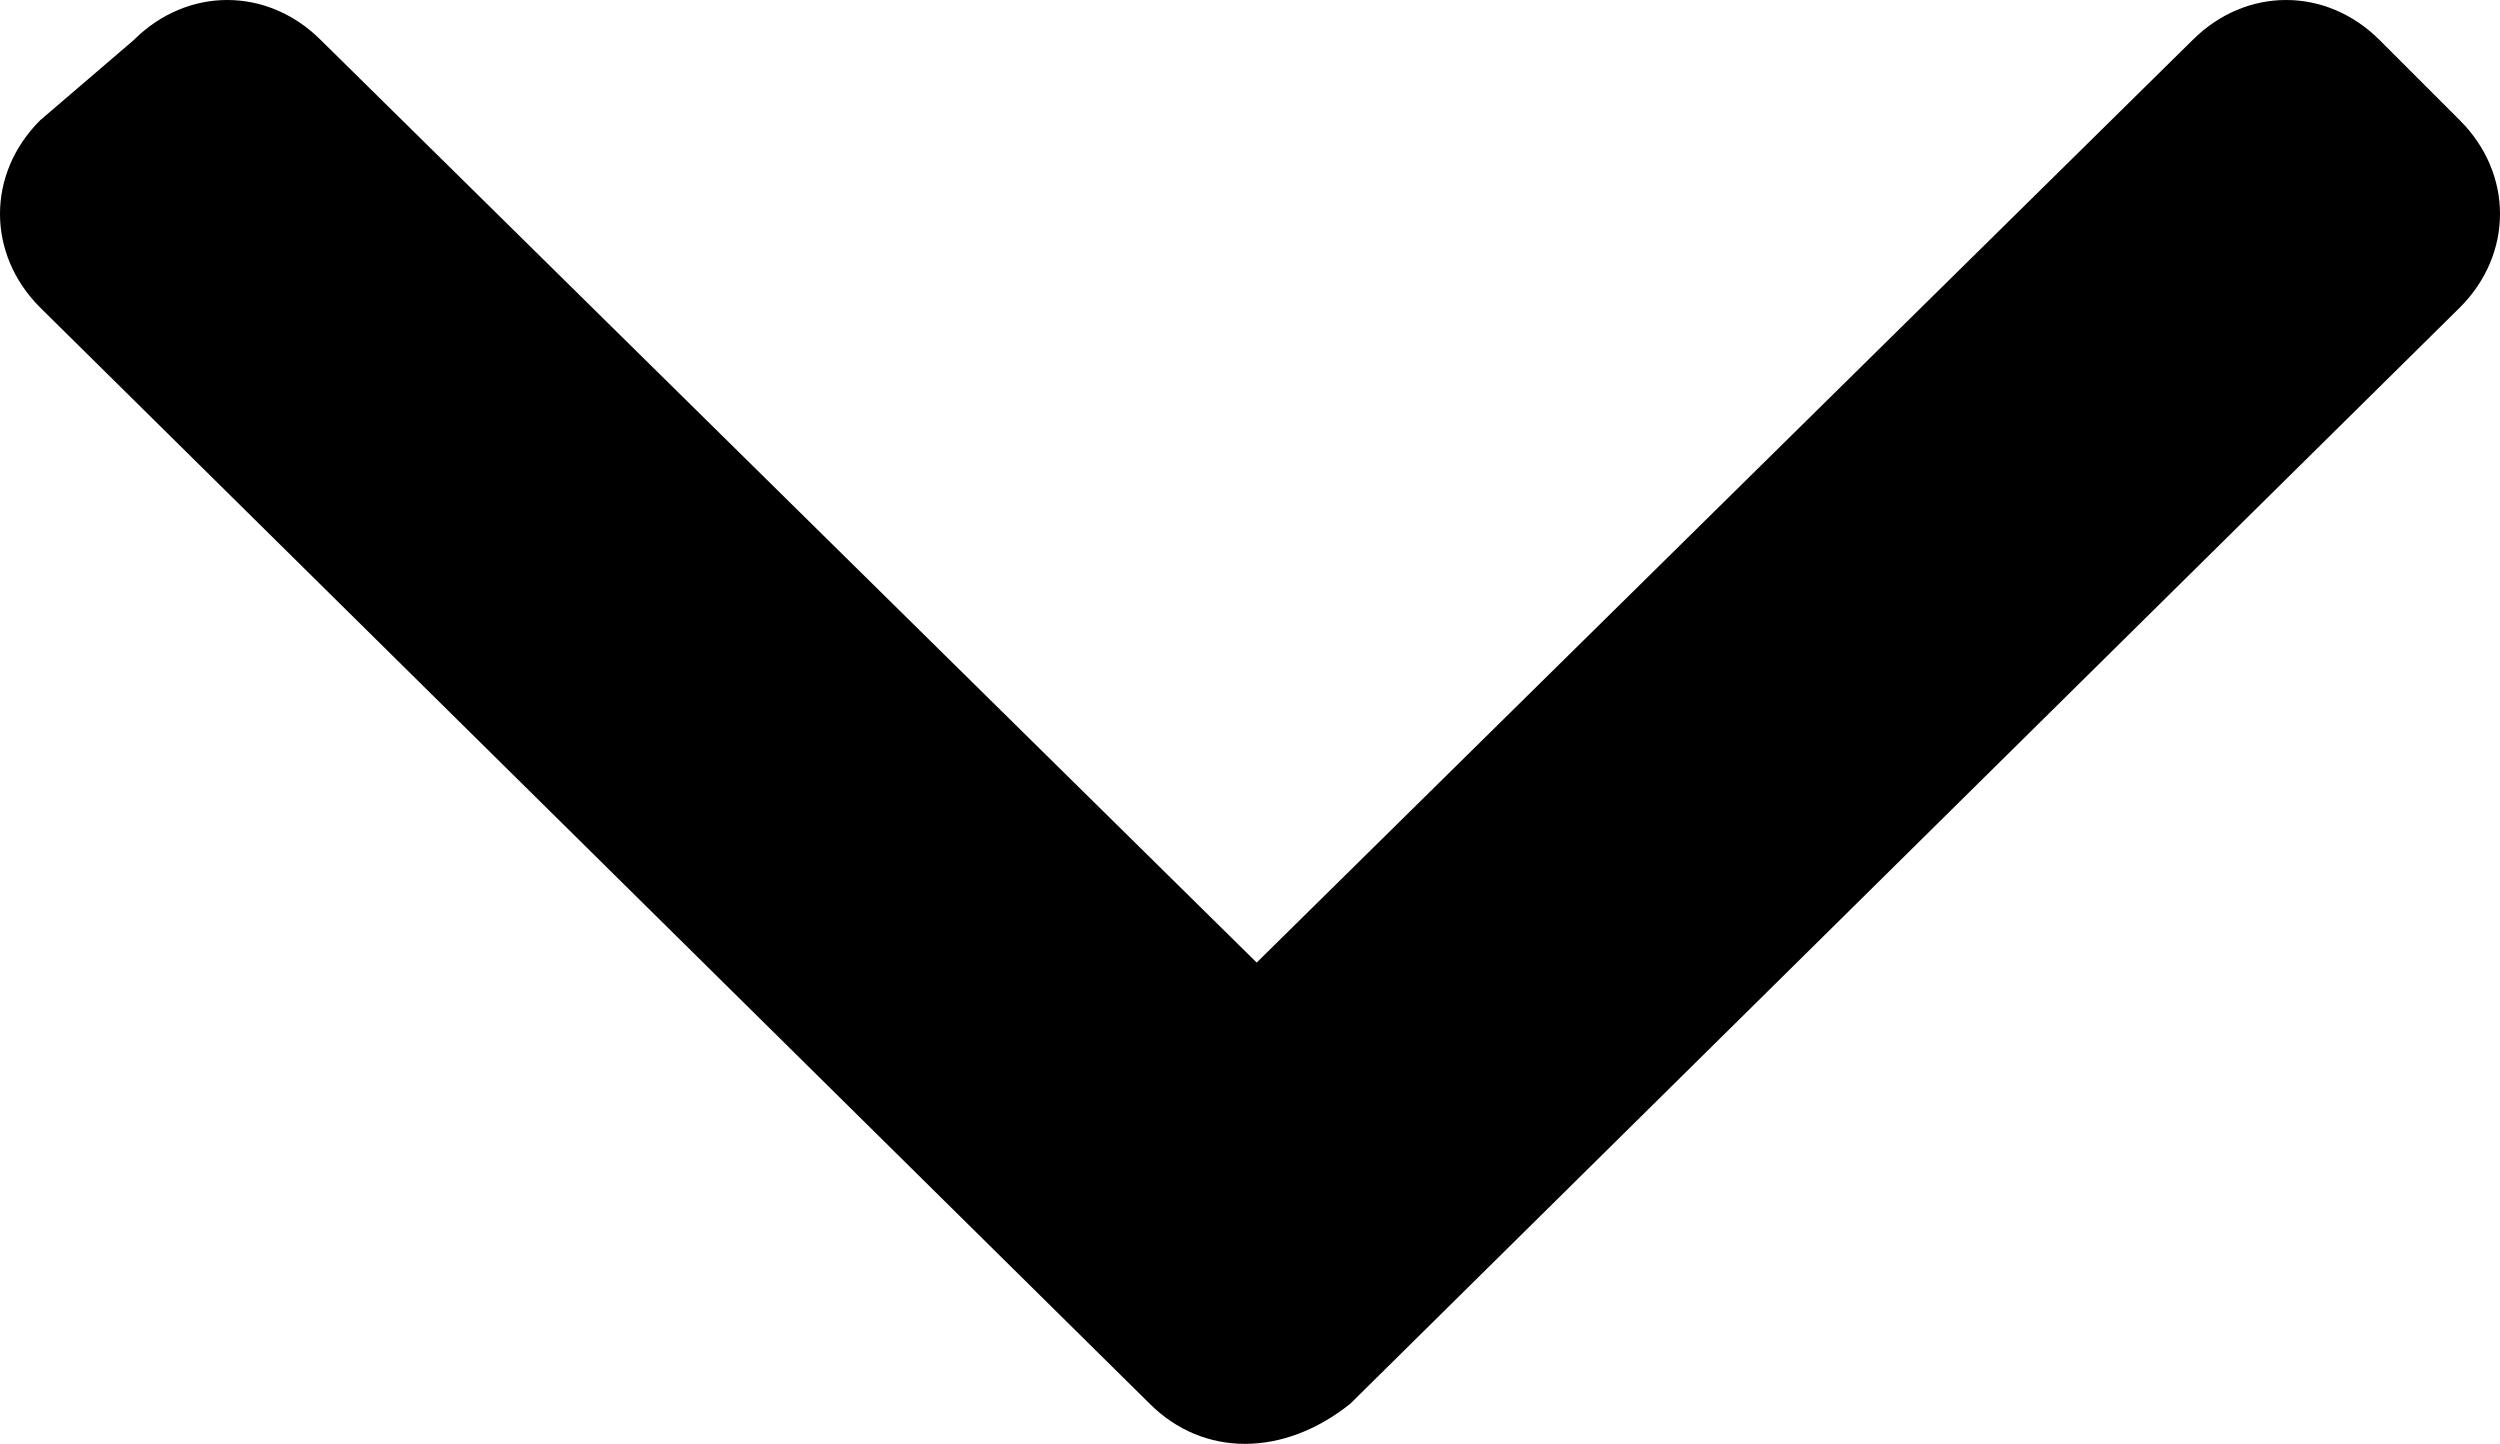 <?xml version="1.0" encoding="utf-8"?>
<!-- Generator: Adobe Illustrator 23.0.3, SVG Export Plug-In . SVG Version: 6.00 Build 0)  -->
<svg version="1.1" id="Слой_1" xmlns="http://www.w3.org/2000/svg" xmlns:xlink="http://www.w3.org/1999/xlink" x="0px" y="0px"
	 viewBox="0 0 18.7 10.8" enable-background="new 0 0 18.7 10.8" xml:space="preserve">
     <path id="arrow" fill-rule="evenodd" clip-rule="evenodd" d="M0.3,2.3l8.3,8.2c0.4,0.4,1,0.4,1.5,0l8.3-8.2c0.4-0.4,0.4-1,0-1.4c0,0,0,0,0,0l-0.6-0.6c-0.4-0.4-1-0.4-1.4,0l-7,6.9l-7-6.9c-0.4-0.4-1-0.4-1.4,0L0.3,0.9C-0.1,1.3-0.1,1.9,0.3,2.3C0.3,2.3,0.3,2.3,0.3,2.3z"/>
</svg>
